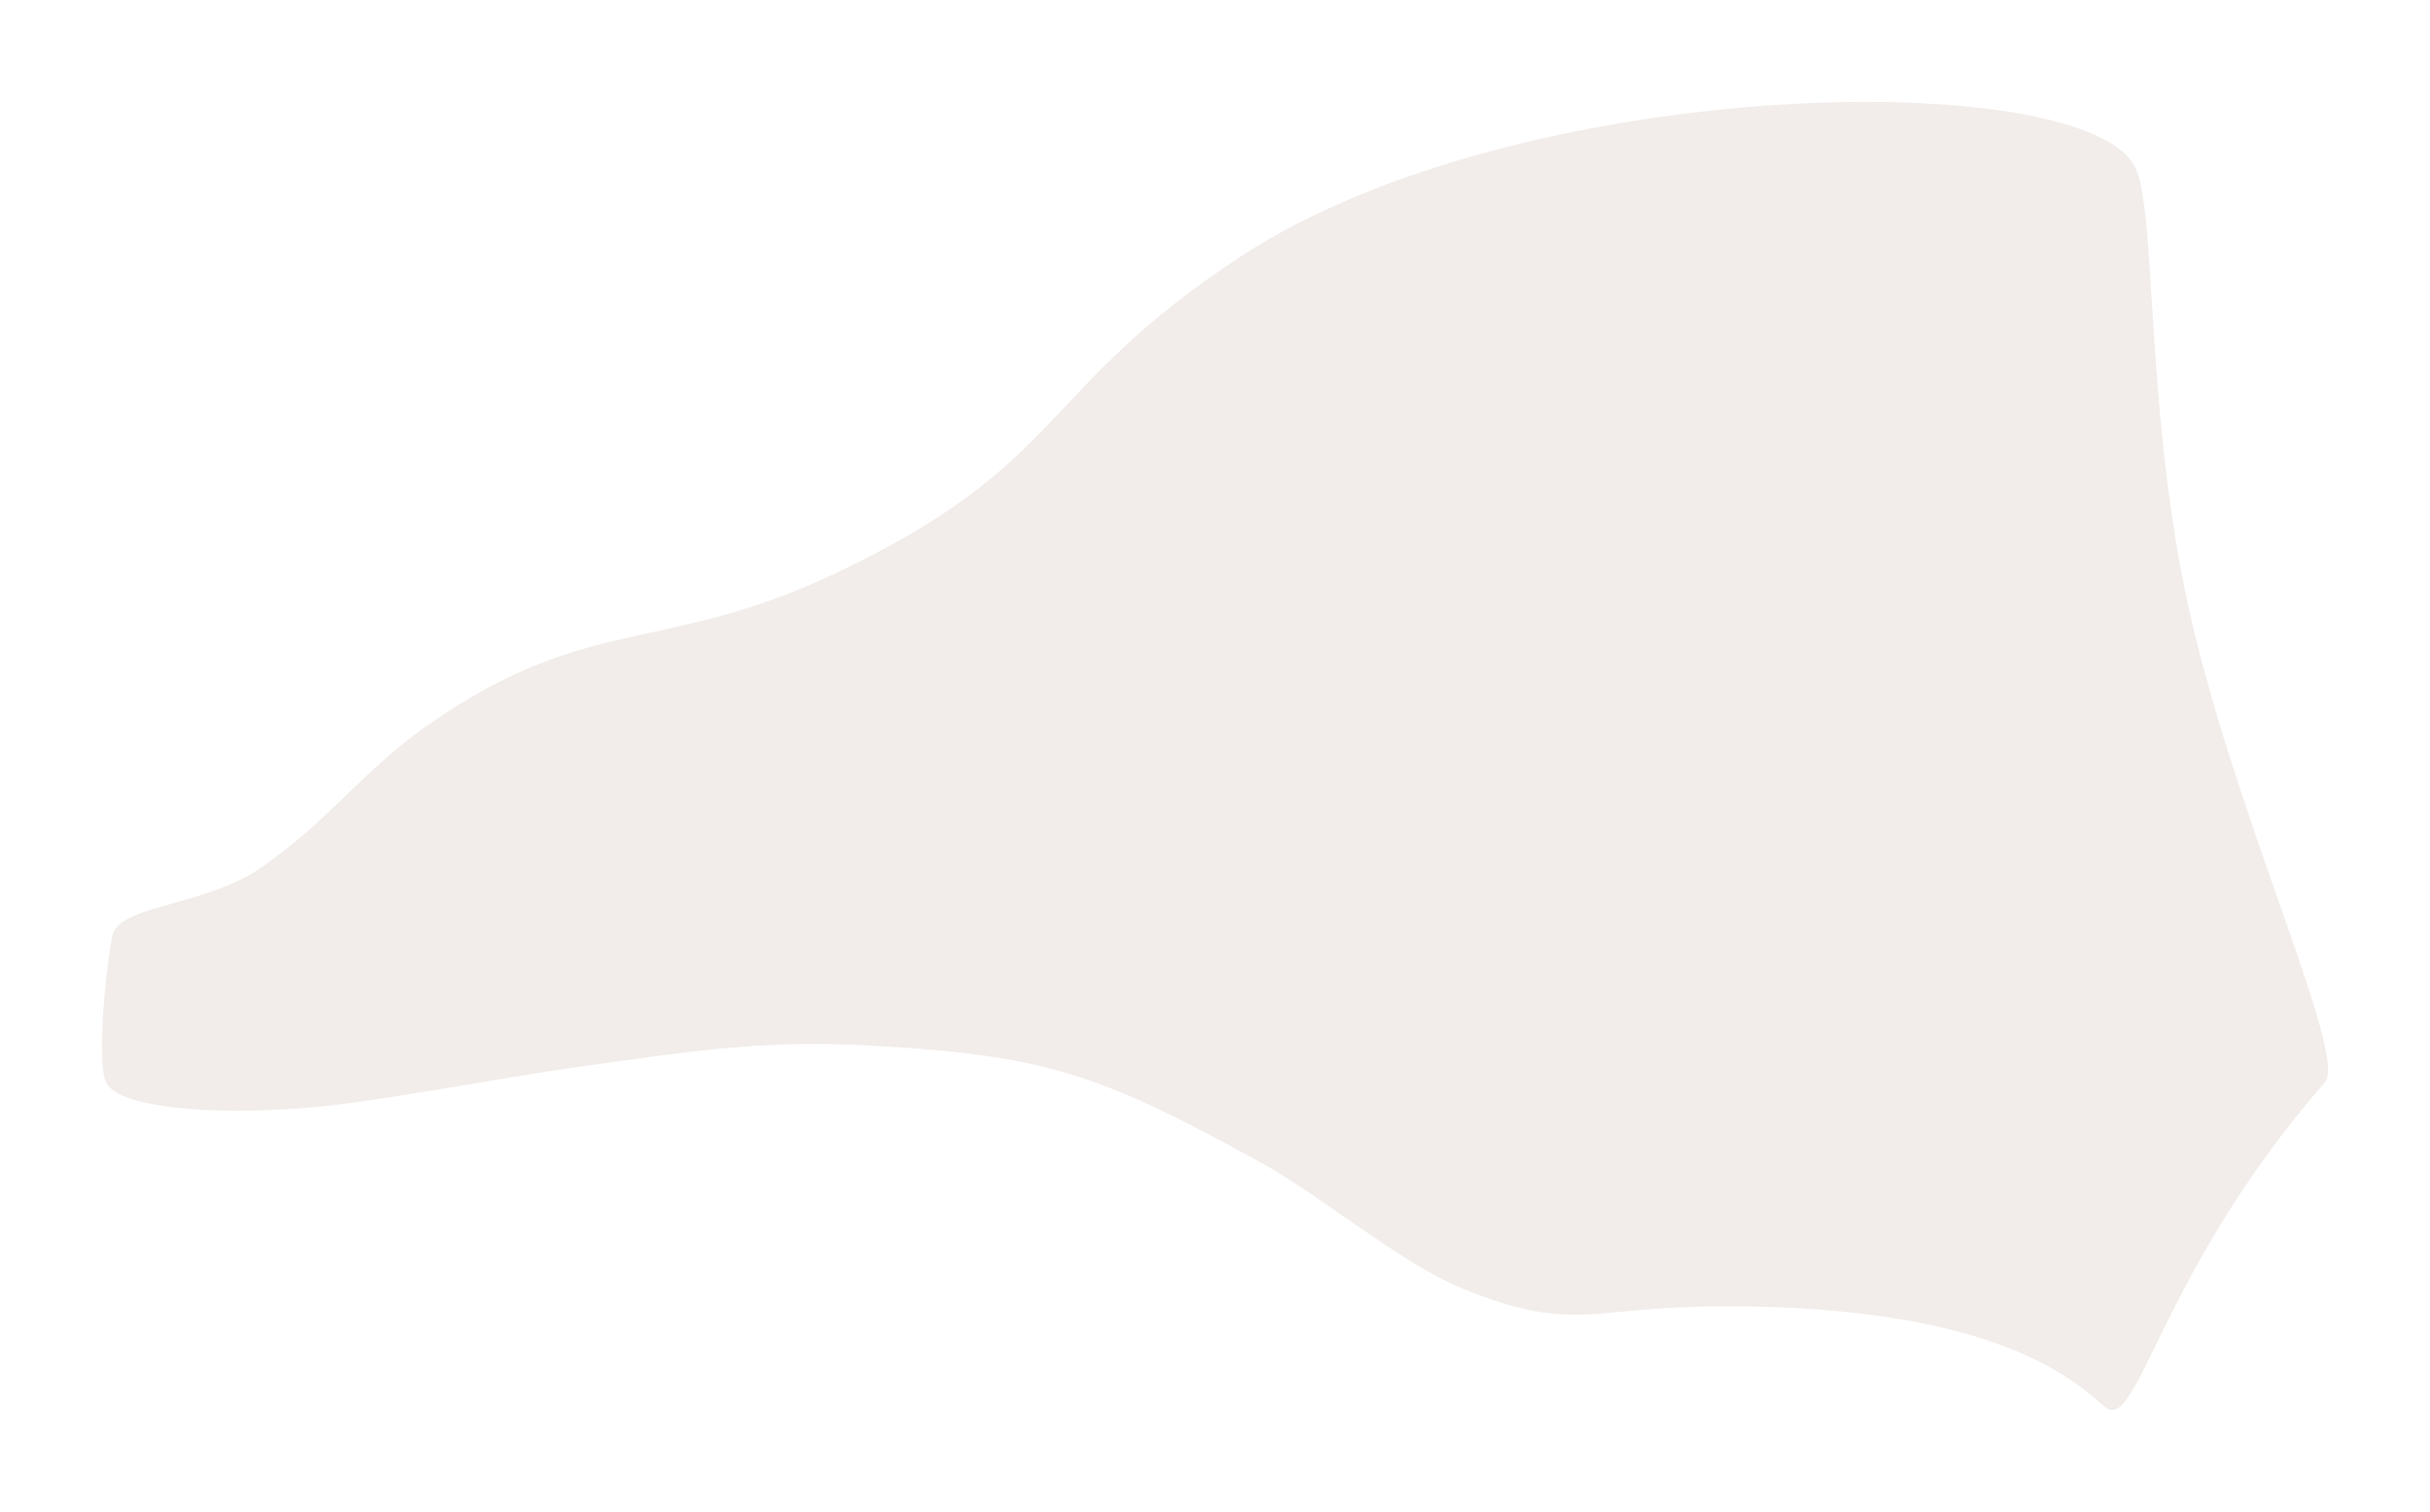<svg width="143" height="89" viewBox="0 0 143 89" fill="none" xmlns="http://www.w3.org/2000/svg">
<g filter="url(#filter0_d_16_33)">
<path d="M16.003 61.009C9.831 61.766 3.024 61.391 2.237 59.708C1.675 58.505 2.237 52.767 2.631 51.031C3.024 49.296 8.073 49.324 11.283 47.127C15.462 44.267 17.329 41.307 21.509 38.451C30.764 32.127 35.101 34.505 45.108 29.775C58.873 23.267 56.993 18.99 68.98 11.121C85.499 0.275 118.936 -0.146 121.683 5.915C122.863 8.518 122.295 19.486 124.556 30.642C127.11 43.243 134.233 58.081 132.815 59.708C122.983 70.987 121.803 80.531 119.836 78.795L119.835 78.794C117.868 77.058 113.147 72.893 97.484 72.893C89.477 72.893 88.656 74.531 82.079 71.854C78.469 70.385 73.714 66.374 70.279 64.48C60.84 59.274 57.63 58.101 47.074 57.538C40.632 57.195 36.166 57.951 29.769 58.84C26.229 59.332 19.543 60.575 16.003 61.009Z" fill="#F2EDEA"/>
</g>
<defs>
<filter id="filter0_d_16_33" x="0.9" y="0.9" width="141.2" height="87.2" filterUnits="userSpaceOnUse" color-interpolation-filters="sRGB">
<feFlood flood-opacity="0" result="BackgroundImageFix"/>
<feColorMatrix in="SourceAlpha" type="matrix" values="0 0 0 0 0 0 0 0 0 0 0 0 0 0 0 0 0 0 127 0" result="hardAlpha"/>
<feOffset dx="4" dy="4"/>
<feGaussianBlur stdDeviation="2.55"/>
<feComposite in2="hardAlpha" operator="out"/>
<feColorMatrix type="matrix" values="0 0 0 0 0 0 0 0 0 0 0 0 0 0 0 0 0 0 0.25 0"/>
<feBlend mode="normal" in2="BackgroundImageFix" result="effect1_dropShadow_16_33"/>
<feBlend mode="normal" in="SourceGraphic" in2="effect1_dropShadow_16_33" result="shape"/>
</filter>
</defs>
</svg>
